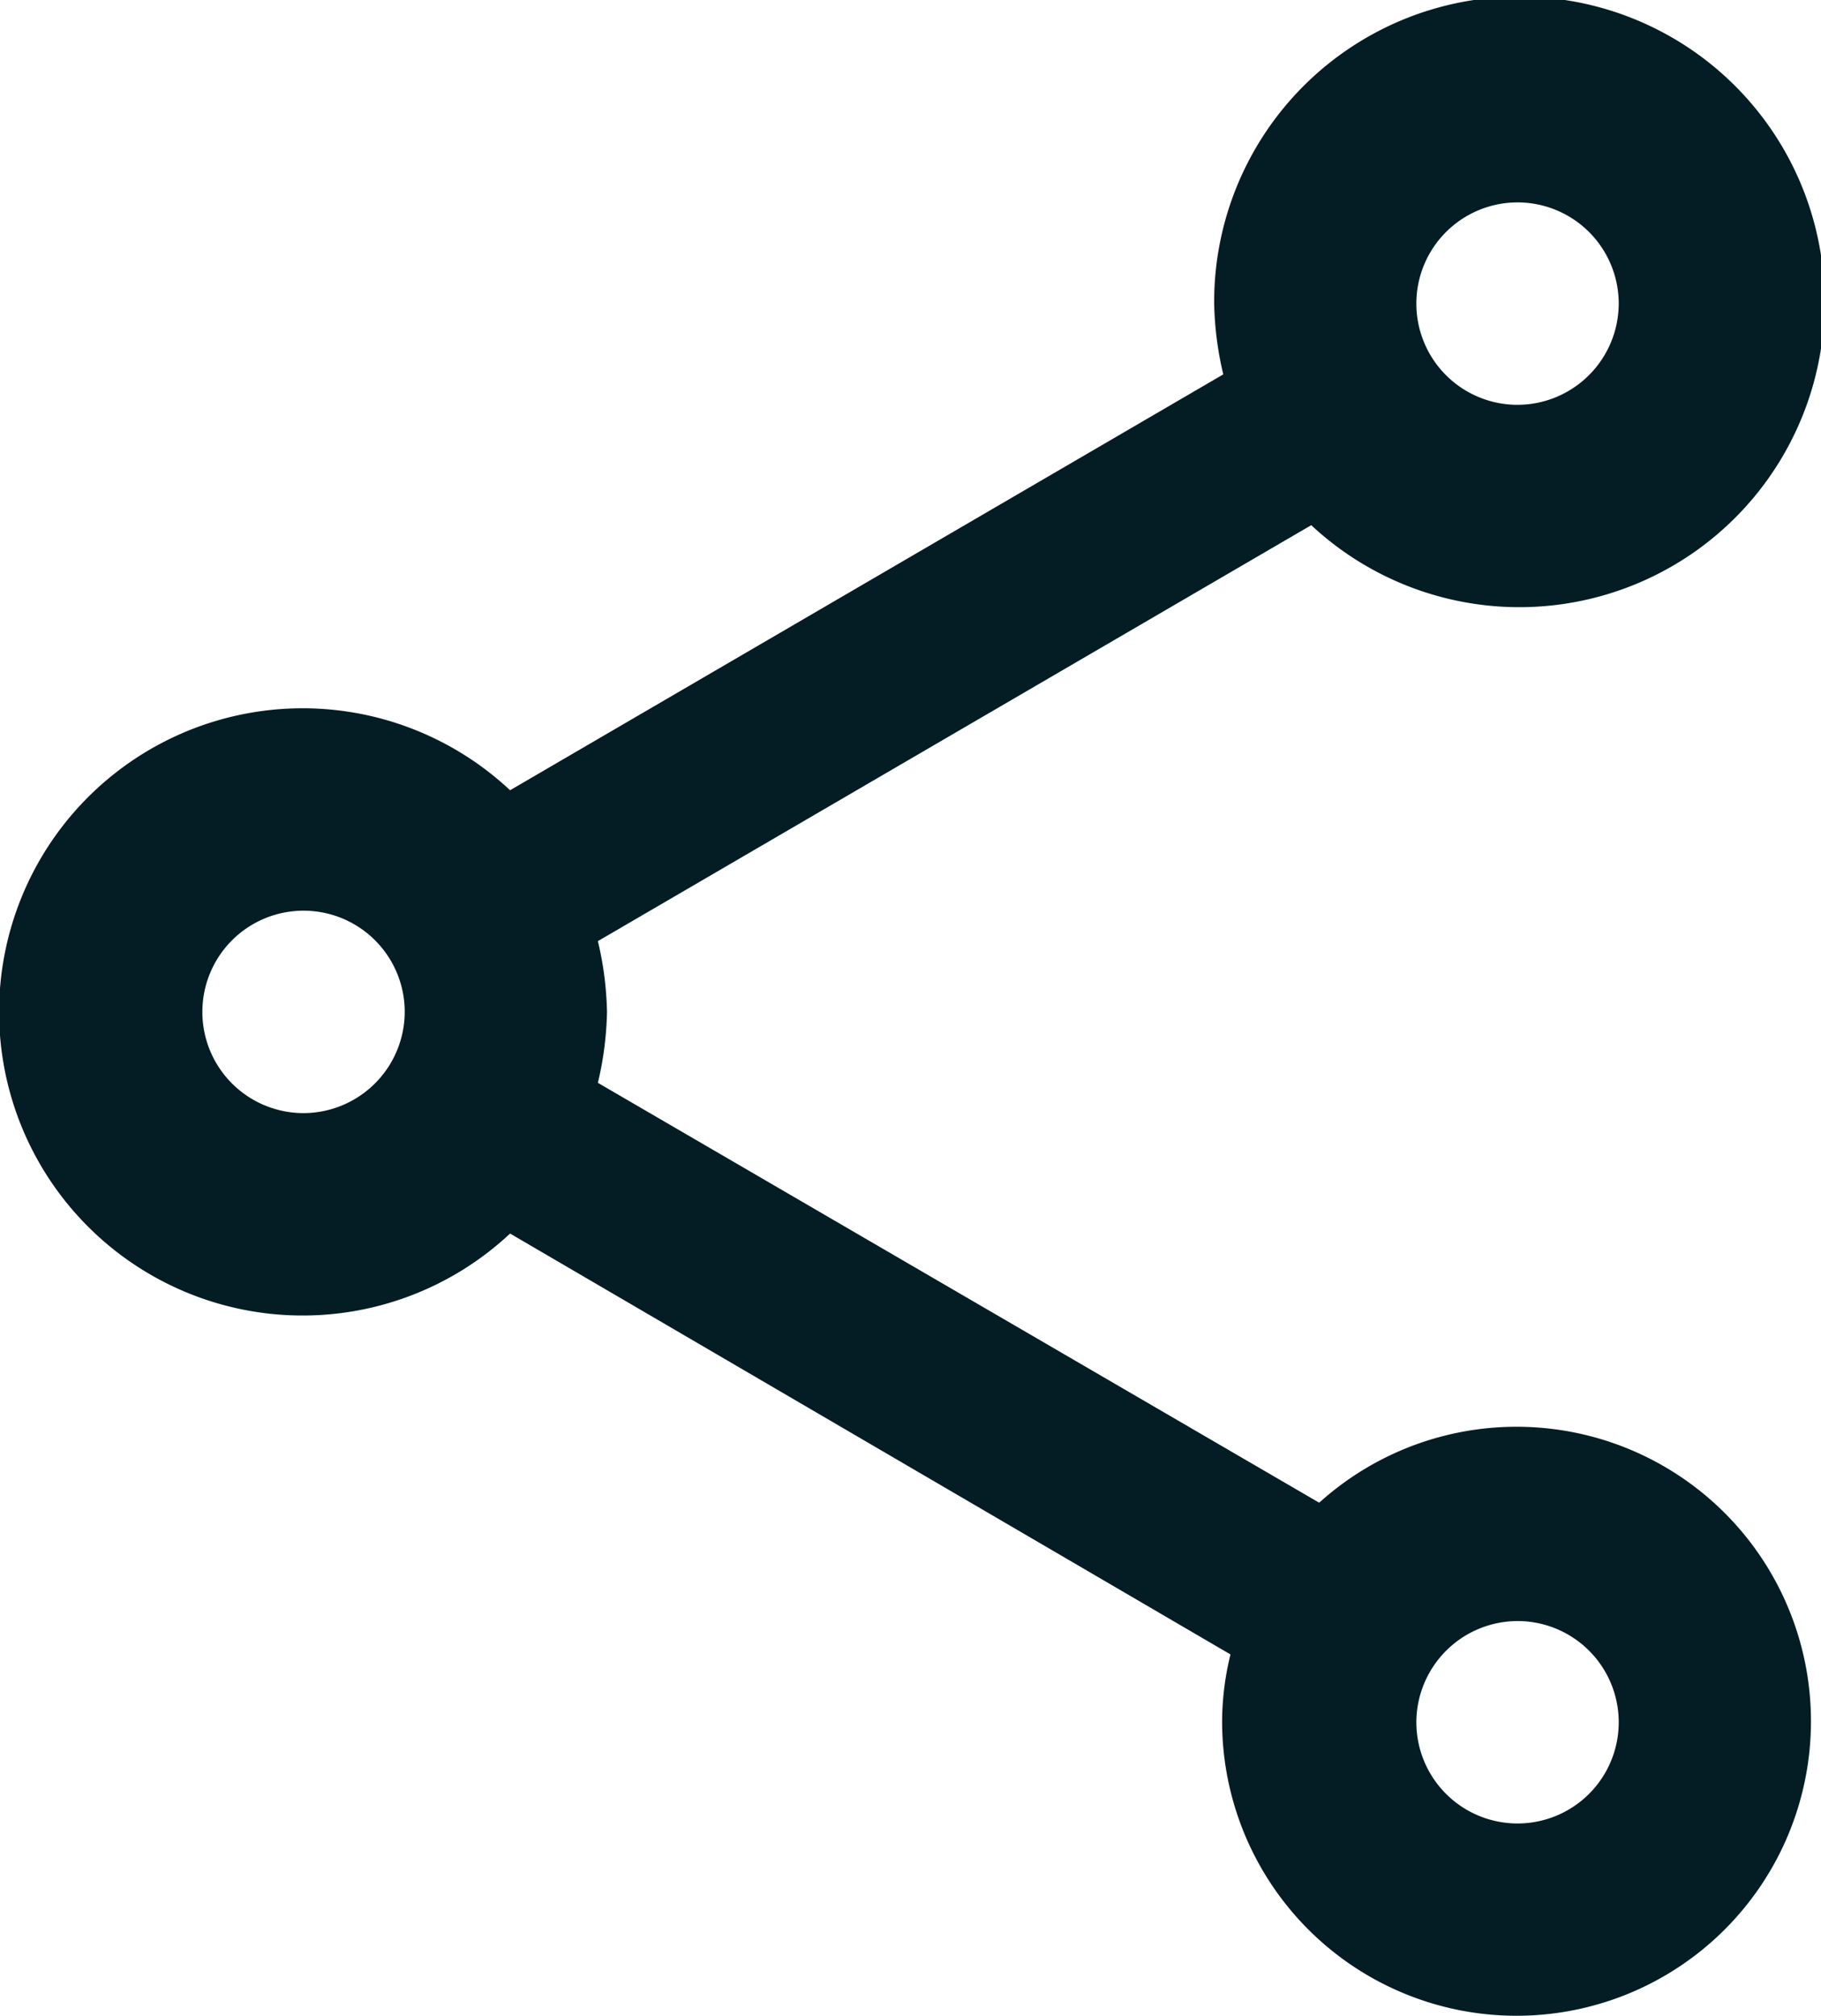 <svg xmlns="http://www.w3.org/2000/svg" width="21.777" height="24.1" viewBox="0 0 21.777 24.1">
  <g id="share_24px" transform="translate(-3 -2.04)">
    <path id="icon_social_share_24px" data-name="icon/social/share_24px" d="M18.776,20.006a3.521,3.521,0,1,1-1.161,2.6,3.413,3.413,0,0,1,.1-.786L9.1,16.788a3.63,3.63,0,1,1,0-5.3l8.529-4.972a3.961,3.961,0,0,1-.109-.847,3.65,3.65,0,1,1,1.161,2.65L10.15,13.292a3.966,3.966,0,0,1,.109.847,3.967,3.967,0,0,1-.109.847ZM22.358,5.67a1.21,1.21,0,1,0-1.21,1.21A1.213,1.213,0,0,0,22.358,5.67ZM6.63,15.348a1.21,1.21,0,1,1,1.21-1.21A1.213,1.213,0,0,1,6.63,15.348Zm13.308,7.283a1.21,1.21,0,1,0,1.21-1.21A1.213,1.213,0,0,0,19.938,22.632Z" transform="translate(0 0)" fill="#041d24" fill-rule="evenodd"/>
  </g>
</svg>
